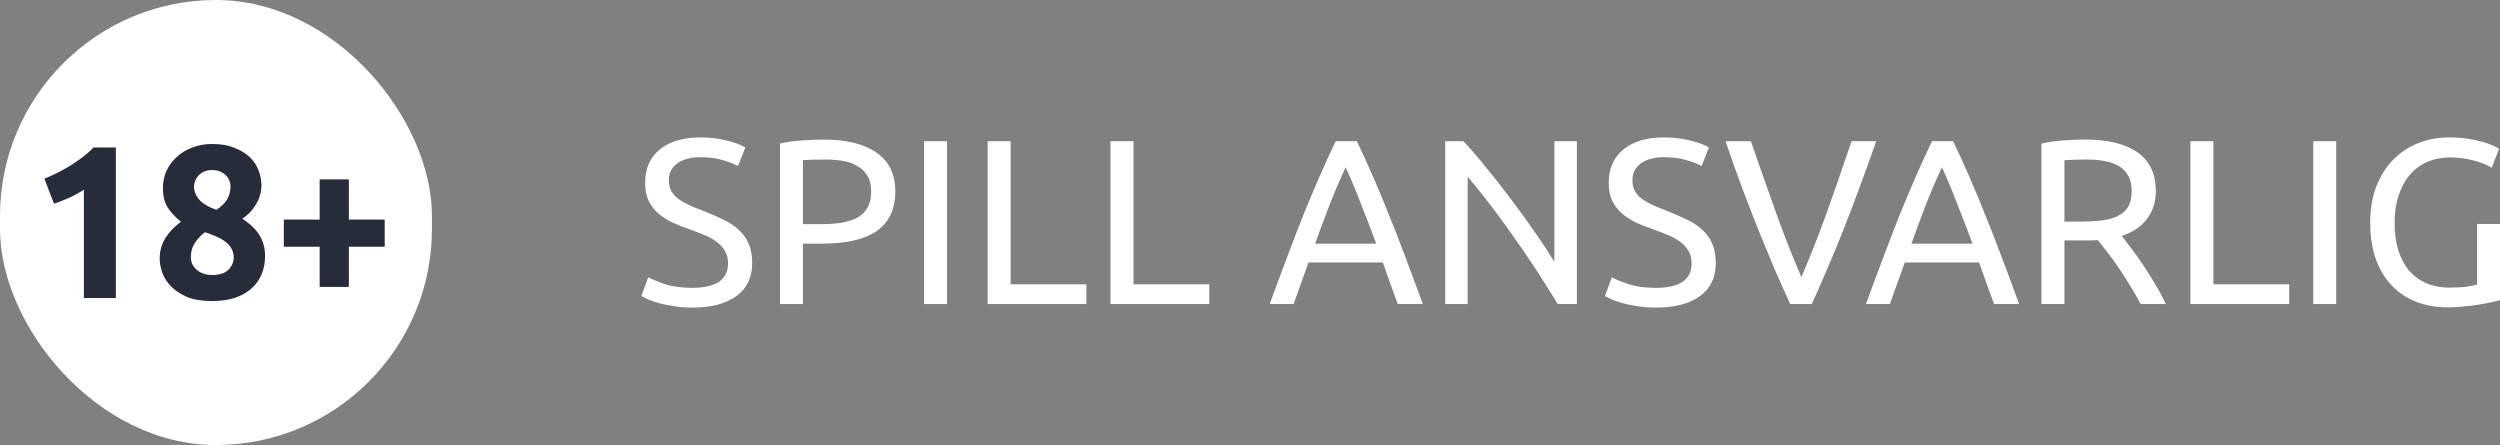 <svg width="191" height="34" viewBox="0 0 191 34" fill="none" xmlns="http://www.w3.org/2000/svg">
<rect x="0" y="0" width="191" height="34" fill="#808080" stroke="none"/>
<rect width="33" height="34" rx="16.5" fill="white"/>
<path d="M3.391 13.656C3.708 13.523 4.036 13.373 4.374 13.207C4.724 13.03 5.063 12.842 5.391 12.643C5.719 12.433 6.03 12.217 6.326 11.996C6.632 11.764 6.905 11.52 7.145 11.266H8.851V22.768H6.408V14.486C6.08 14.707 5.713 14.912 5.309 15.1C4.905 15.277 4.511 15.431 4.128 15.564L3.391 13.656Z" fill="#262C3A"/>
<path d="M20.252 19.564C20.252 20.062 20.165 20.521 19.99 20.942C19.826 21.351 19.574 21.711 19.235 22.021C18.896 22.331 18.47 22.574 17.956 22.751C17.454 22.917 16.869 23 16.202 23C15.437 23 14.797 22.895 14.284 22.685C13.781 22.463 13.371 22.192 13.054 21.871C12.748 21.55 12.529 21.202 12.398 20.826C12.267 20.439 12.201 20.084 12.201 19.764C12.201 19.431 12.245 19.127 12.332 18.851C12.42 18.574 12.54 18.325 12.693 18.104C12.846 17.871 13.016 17.661 13.201 17.473C13.398 17.285 13.606 17.108 13.825 16.942C13.355 16.555 13.005 16.173 12.775 15.797C12.557 15.421 12.447 14.939 12.447 14.353C12.447 13.91 12.535 13.484 12.71 13.075C12.896 12.665 13.152 12.311 13.48 12.012C13.808 11.703 14.202 11.459 14.661 11.282C15.131 11.094 15.65 11 16.218 11C16.885 11 17.454 11.1 17.924 11.299C18.405 11.487 18.798 11.73 19.104 12.029C19.41 12.328 19.629 12.665 19.76 13.041C19.902 13.407 19.973 13.772 19.973 14.137C19.973 14.668 19.831 15.166 19.547 15.631C19.274 16.084 18.929 16.444 18.514 16.709C19.137 17.119 19.58 17.55 19.842 18.004C20.115 18.447 20.252 18.967 20.252 19.564ZM14.579 19.664C14.579 19.797 14.606 19.946 14.661 20.112C14.726 20.267 14.825 20.411 14.956 20.544C15.087 20.676 15.257 20.787 15.464 20.875C15.672 20.964 15.923 21.008 16.218 21.008C16.787 21.008 17.202 20.87 17.465 20.593C17.727 20.317 17.858 20.007 17.858 19.664C17.858 19.409 17.798 19.183 17.678 18.983C17.568 18.784 17.415 18.613 17.219 18.469C17.022 18.314 16.787 18.181 16.514 18.07C16.251 17.949 15.967 17.838 15.661 17.739C15.355 17.971 15.098 18.242 14.89 18.552C14.683 18.862 14.579 19.232 14.579 19.664ZM17.612 14.203C17.612 14.082 17.585 13.954 17.53 13.822C17.486 13.678 17.404 13.545 17.284 13.423C17.175 13.302 17.033 13.202 16.858 13.124C16.683 13.036 16.47 12.992 16.218 12.992C15.978 12.992 15.77 13.03 15.595 13.108C15.421 13.185 15.273 13.29 15.153 13.423C15.043 13.545 14.961 13.678 14.907 13.822C14.852 13.965 14.825 14.104 14.825 14.236C14.825 14.591 14.95 14.922 15.202 15.232C15.464 15.542 15.907 15.808 16.53 16.029C16.88 15.808 17.148 15.553 17.333 15.266C17.519 14.978 17.612 14.624 17.612 14.203Z" fill="#262C3A"/>
<path d="M21.684 16.776H24.422V13.705H26.652V16.776H29.391V18.851H26.652V21.921H24.422V18.851H21.684V16.776Z" fill="#262C3A"/>
<path d="M52.872 21.992C54.706 21.992 55.623 21.369 55.623 20.124C55.623 19.741 55.538 19.418 55.37 19.155C55.213 18.879 54.995 18.646 54.718 18.454C54.441 18.251 54.121 18.077 53.759 17.934C53.409 17.79 53.035 17.646 52.637 17.503C52.179 17.347 51.744 17.174 51.334 16.982C50.924 16.779 50.568 16.545 50.267 16.282C49.965 16.006 49.724 15.683 49.543 15.312C49.374 14.941 49.289 14.492 49.289 13.966C49.289 12.876 49.663 12.026 50.411 11.416C51.159 10.805 52.191 10.5 53.506 10.5C54.266 10.5 54.953 10.584 55.569 10.751C56.196 10.907 56.654 11.081 56.944 11.272L56.383 12.691C56.13 12.535 55.749 12.385 55.243 12.242C54.748 12.086 54.169 12.008 53.506 12.008C53.168 12.008 52.854 12.044 52.565 12.116C52.275 12.188 52.022 12.296 51.805 12.439C51.588 12.583 51.413 12.768 51.28 12.996C51.159 13.211 51.099 13.469 51.099 13.768C51.099 14.103 51.165 14.384 51.298 14.612C51.431 14.839 51.618 15.043 51.859 15.222C52.1 15.39 52.378 15.546 52.691 15.689C53.017 15.833 53.373 15.976 53.759 16.12C54.302 16.336 54.797 16.551 55.243 16.767C55.701 16.982 56.093 17.239 56.419 17.539C56.757 17.838 57.016 18.197 57.197 18.616C57.378 19.023 57.468 19.52 57.468 20.106C57.468 21.196 57.064 22.034 56.256 22.62C55.46 23.207 54.332 23.5 52.872 23.5C52.378 23.5 51.919 23.464 51.497 23.392C51.087 23.332 50.719 23.261 50.393 23.177C50.068 23.081 49.784 22.985 49.543 22.89C49.314 22.782 49.133 22.692 49 22.62L49.525 21.184C49.802 21.339 50.224 21.513 50.791 21.704C51.358 21.896 52.052 21.992 52.872 21.992Z" fill="white"/>
<path d="M62.919 10.662C64.68 10.662 66.032 10.997 66.973 11.667C67.926 12.325 68.402 13.313 68.402 14.63C68.402 15.348 68.269 15.964 68.004 16.479C67.751 16.982 67.377 17.395 66.882 17.718C66.4 18.029 65.808 18.257 65.109 18.401C64.409 18.544 63.619 18.616 62.738 18.616H61.345V23.231H59.59V10.967C60.084 10.847 60.633 10.769 61.236 10.733C61.852 10.685 62.413 10.662 62.919 10.662ZM63.064 12.188C62.316 12.188 61.743 12.206 61.345 12.242V17.126H62.666C63.269 17.126 63.812 17.09 64.294 17.018C64.777 16.934 65.181 16.802 65.507 16.623C65.845 16.431 66.104 16.174 66.285 15.851C66.466 15.528 66.556 15.115 66.556 14.612C66.556 14.133 66.46 13.738 66.267 13.427C66.086 13.116 65.833 12.87 65.507 12.691C65.193 12.499 64.825 12.367 64.403 12.296C63.981 12.224 63.535 12.188 63.064 12.188Z" fill="white"/>
<path d="M70.599 10.787H72.354V23.231H70.599V10.787Z" fill="white"/>
<path d="M83.004 21.722V23.231H75.458V10.787H77.214V21.722H83.004Z" fill="white"/>
<path d="M92.387 21.722V23.231H84.842V10.787H86.597V21.722H92.387Z" fill="white"/>
<path d="M106.791 23.231C106.586 22.692 106.393 22.165 106.212 21.651C106.031 21.124 105.844 20.591 105.651 20.052H99.969L98.829 23.231H97.002C97.484 21.914 97.936 20.699 98.359 19.586C98.781 18.46 99.191 17.395 99.589 16.39C99.999 15.384 100.403 14.426 100.802 13.517C101.2 12.595 101.616 11.685 102.05 10.787H103.661C104.095 11.685 104.511 12.595 104.909 13.517C105.307 14.426 105.705 15.384 106.103 16.39C106.514 17.395 106.93 18.46 107.352 19.586C107.774 20.699 108.227 21.914 108.709 23.231H106.791ZM105.144 18.616C104.758 17.575 104.372 16.569 103.986 15.599C103.612 14.618 103.22 13.678 102.81 12.78C102.388 13.678 101.984 14.618 101.598 15.599C101.224 16.569 100.85 17.575 100.476 18.616H105.144Z" fill="white"/>
<path d="M119.007 23.231C118.741 22.788 118.434 22.291 118.084 21.74C117.746 21.19 117.378 20.621 116.98 20.035C116.582 19.436 116.166 18.831 115.732 18.221C115.309 17.61 114.887 17.024 114.465 16.461C114.043 15.887 113.633 15.348 113.234 14.845C112.836 14.342 112.468 13.9 112.131 13.517V23.231H110.412V10.787H111.805C112.372 11.386 112.975 12.086 113.614 12.888C114.266 13.678 114.905 14.498 115.533 15.348C116.172 16.186 116.769 17.012 117.324 17.826C117.891 18.64 118.367 19.364 118.753 19.999V10.787H120.473V23.231H119.007Z" fill="white"/>
<path d="M126.49 21.992C128.324 21.992 129.24 21.369 129.24 20.124C129.24 19.741 129.156 19.418 128.987 19.155C128.83 18.879 128.613 18.646 128.336 18.454C128.058 18.251 127.738 18.077 127.377 17.934C127.027 17.79 126.653 17.646 126.255 17.503C125.796 17.347 125.362 17.174 124.952 16.982C124.542 16.779 124.186 16.545 123.884 16.282C123.583 16.006 123.341 15.683 123.16 15.312C122.991 14.941 122.907 14.492 122.907 13.966C122.907 12.876 123.281 12.026 124.029 11.416C124.777 10.805 125.808 10.5 127.123 10.5C127.883 10.5 128.571 10.584 129.186 10.751C129.813 10.907 130.272 11.081 130.561 11.272L130 12.691C129.747 12.535 129.367 12.385 128.86 12.242C128.366 12.086 127.787 12.008 127.123 12.008C126.785 12.008 126.472 12.044 126.182 12.116C125.893 12.188 125.639 12.296 125.422 12.439C125.205 12.583 125.03 12.768 124.897 12.996C124.777 13.211 124.717 13.469 124.717 13.768C124.717 14.103 124.783 14.384 124.916 14.612C125.048 14.839 125.235 15.043 125.477 15.222C125.718 15.39 125.995 15.546 126.309 15.689C126.635 15.833 126.99 15.976 127.377 16.12C127.919 16.336 128.414 16.551 128.86 16.767C129.319 16.982 129.711 17.239 130.037 17.539C130.374 17.838 130.634 18.197 130.815 18.616C130.996 19.023 131.086 19.52 131.086 20.106C131.086 21.196 130.682 22.034 129.874 22.62C129.077 23.207 127.95 23.5 126.49 23.5C125.995 23.5 125.537 23.464 125.115 23.392C124.704 23.332 124.337 23.261 124.011 23.177C123.685 23.081 123.402 22.985 123.16 22.89C122.931 22.782 122.75 22.692 122.618 22.62L123.142 21.184C123.42 21.339 123.842 21.513 124.409 21.704C124.976 21.896 125.67 21.992 126.49 21.992Z" fill="white"/>
<path d="M143.341 10.787C142.882 12.104 142.442 13.325 142.02 14.45C141.609 15.563 141.205 16.623 140.807 17.628C140.409 18.634 140.011 19.598 139.613 20.519C139.227 21.429 138.829 22.333 138.419 23.231H136.772C136.362 22.333 135.958 21.429 135.56 20.519C135.174 19.598 134.776 18.634 134.365 17.628C133.967 16.623 133.557 15.563 133.135 14.45C132.713 13.325 132.278 12.104 131.832 10.787H133.768C134.42 12.679 135.059 14.498 135.686 16.246C136.314 17.994 136.959 19.634 137.622 21.166C138.286 19.645 138.931 18.012 139.559 16.264C140.186 14.504 140.819 12.679 141.459 10.787H143.341Z" fill="white"/>
<path d="M152.347 23.231C152.142 22.692 151.949 22.165 151.768 21.651C151.587 21.124 151.4 20.591 151.207 20.052H145.525L144.385 23.231H142.557C143.04 21.914 143.492 20.699 143.915 19.586C144.337 18.46 144.747 17.395 145.145 16.39C145.555 15.384 145.959 14.426 146.357 13.517C146.756 12.595 147.172 11.685 147.606 10.787H149.216C149.651 11.685 150.067 12.595 150.465 13.517C150.863 14.426 151.261 15.384 151.659 16.39C152.07 17.395 152.486 18.46 152.908 19.586C153.33 20.699 153.783 21.914 154.265 23.231H152.347ZM150.7 18.616C150.314 17.575 149.928 16.569 149.542 15.599C149.168 14.618 148.776 13.678 148.366 12.78C147.944 13.678 147.54 14.618 147.154 15.599C146.78 16.569 146.406 17.575 146.032 18.616H150.7Z" fill="white"/>
<path d="M162.102 18.023C162.295 18.263 162.536 18.58 162.826 18.975C163.127 19.358 163.435 19.789 163.748 20.268C164.062 20.735 164.37 21.226 164.671 21.74C164.985 22.255 165.25 22.752 165.467 23.231H163.549C163.308 22.776 163.043 22.315 162.753 21.848C162.476 21.381 162.192 20.938 161.903 20.519C161.613 20.088 161.324 19.687 161.034 19.316C160.757 18.945 160.503 18.622 160.274 18.347C160.117 18.359 159.954 18.365 159.786 18.365C159.629 18.365 159.466 18.365 159.297 18.365H157.723V23.231H155.968V10.967C156.462 10.847 157.011 10.769 157.614 10.733C158.229 10.685 158.79 10.662 159.297 10.662C161.058 10.662 162.397 10.991 163.314 11.649C164.243 12.308 164.707 13.289 164.707 14.594C164.707 15.42 164.484 16.126 164.038 16.713C163.604 17.299 162.958 17.736 162.102 18.023ZM159.442 12.188C158.694 12.188 158.121 12.206 157.723 12.242V16.928H158.971C159.575 16.928 160.117 16.898 160.6 16.838C161.082 16.779 161.487 16.665 161.812 16.497C162.15 16.33 162.409 16.096 162.59 15.797C162.771 15.486 162.862 15.079 162.862 14.576C162.862 14.109 162.771 13.72 162.59 13.409C162.409 13.098 162.162 12.852 161.848 12.673C161.547 12.493 161.185 12.367 160.763 12.296C160.353 12.224 159.912 12.188 159.442 12.188Z" fill="white"/>
<path d="M174.893 21.722V23.231H167.348V10.787H169.103V21.722H174.893Z" fill="white"/>
<path d="M176.731 10.787H178.486V23.231H176.731V10.787Z" fill="white"/>
<path d="M189.245 17.108H191V22.925C190.855 22.973 190.644 23.027 190.367 23.087C190.101 23.147 189.788 23.207 189.426 23.267C189.076 23.326 188.69 23.374 188.268 23.41C187.845 23.458 187.417 23.482 186.983 23.482C186.102 23.482 185.3 23.338 184.576 23.051C183.852 22.764 183.231 22.345 182.712 21.794C182.194 21.244 181.79 20.567 181.5 19.765C181.223 18.963 181.084 18.041 181.084 17C181.084 15.959 181.241 15.037 181.554 14.235C181.88 13.421 182.314 12.739 182.857 12.188C183.4 11.637 184.033 11.218 184.757 10.931C185.493 10.644 186.277 10.5 187.11 10.5C187.677 10.5 188.177 10.536 188.611 10.608C189.058 10.68 189.438 10.763 189.751 10.859C190.065 10.955 190.318 11.051 190.511 11.146C190.717 11.242 190.855 11.314 190.928 11.362L190.367 12.816C190.017 12.589 189.552 12.403 188.973 12.26C188.394 12.104 187.803 12.026 187.2 12.026C186.561 12.026 185.976 12.14 185.445 12.367C184.926 12.595 184.48 12.924 184.106 13.355C183.744 13.786 183.46 14.313 183.255 14.935C183.05 15.546 182.948 16.234 182.948 17C182.948 17.742 183.032 18.419 183.201 19.029C183.382 19.64 183.647 20.166 183.997 20.609C184.359 21.04 184.799 21.375 185.318 21.615C185.849 21.854 186.47 21.974 187.182 21.974C187.689 21.974 188.117 21.95 188.467 21.902C188.829 21.842 189.088 21.788 189.245 21.74V17.108Z" fill="white"/>
</svg>
